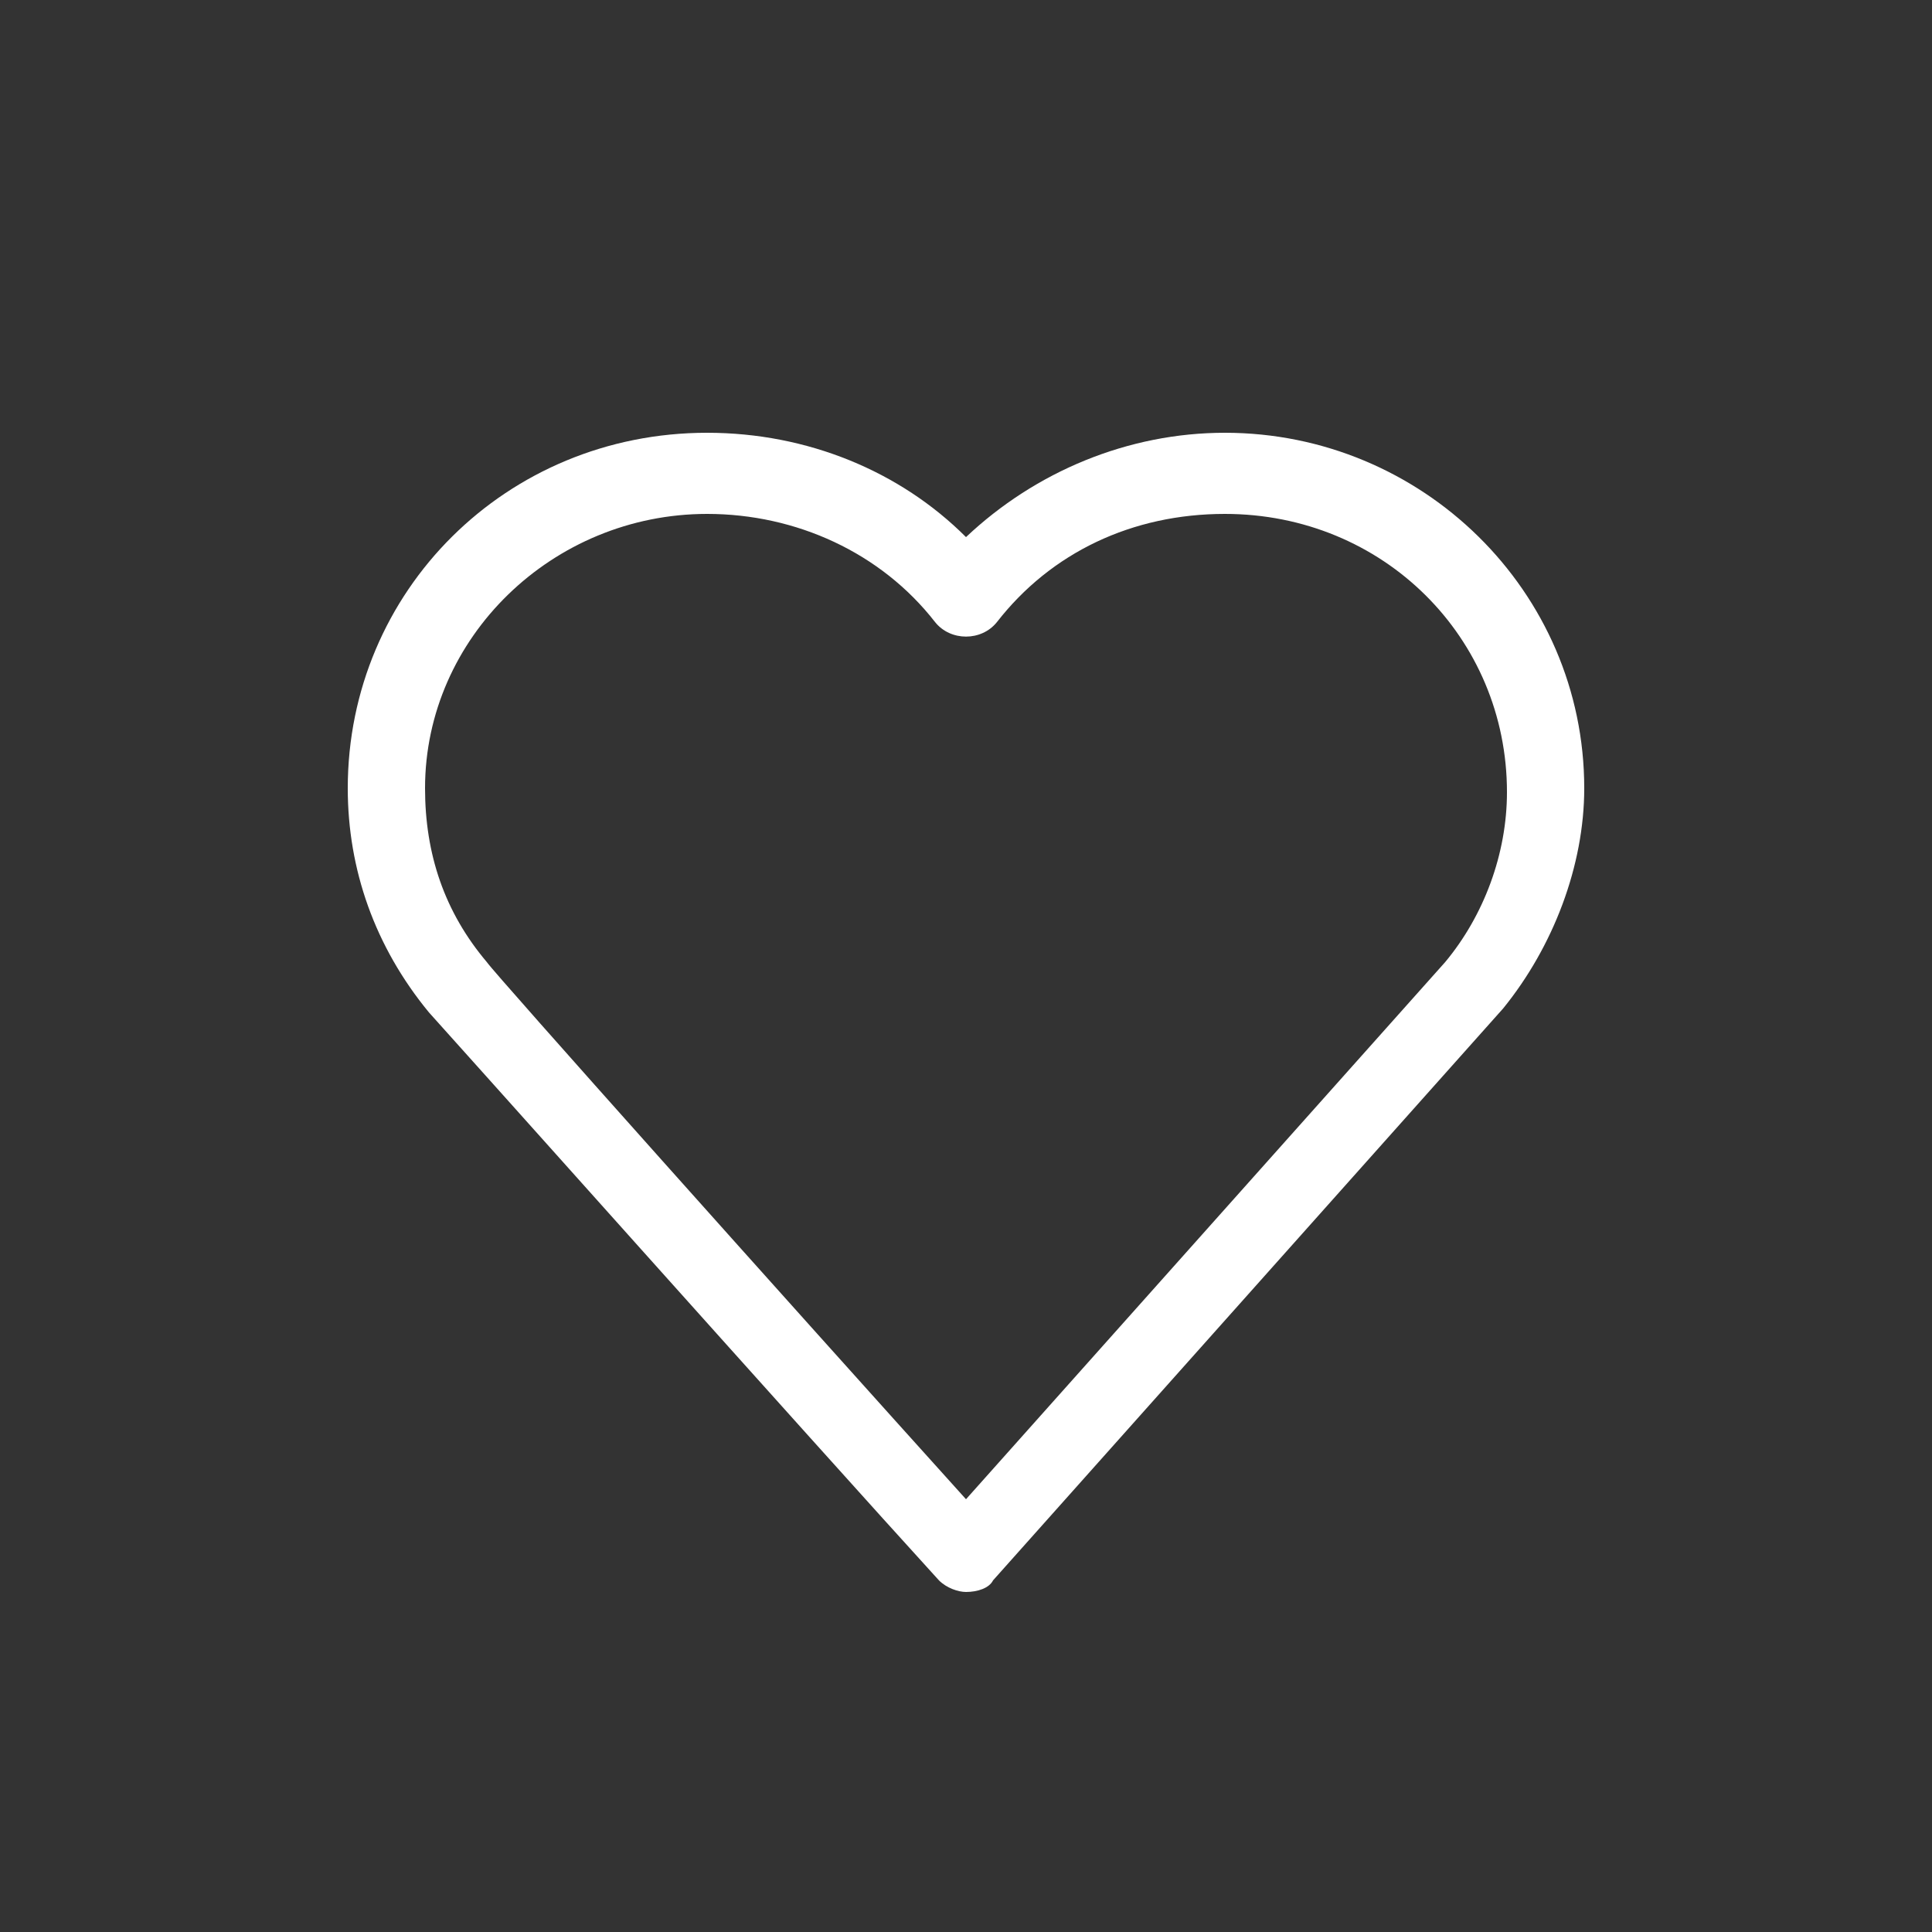 <svg version="1.1" xmlns="http://www.w3.org/2000/svg" viewBox="0 0 50 50" fill="#ffffff">
<rect x="0" y="0" width="50" height="50" fill="#333333" stroke="none"/>
<path d="M24.3,40.9c0.2,0.2,0.5,0.3,0.7,0.3h0c0.3,0,0.6-0.1,0.7-0.3l13.2-14.8c1.3-1.6,2.1-3.7,2.1-5.7
	c0-5.1-4.2-9.2-9.3-9.2c-2.5,0-4.9,1-6.7,2.7c-1.7-1.7-4.1-2.7-6.7-2.7c-5.2,0-9.3,4.1-9.3,9.2c0,2.1,0.7,4.1,2.1,5.8
	C11.2,26.3,21.2,37.5,24.3,40.9z M18.3,13.3c2.3,0,4.5,1,5.9,2.8c0.4,0.5,1.2,0.5,1.6,0c1.4-1.8,3.5-2.8,5.9-2.8
	c4.1,0,7.3,3.2,7.3,7.2c0,1.6-0.6,3.2-1.6,4.4L25,38.8c-4.6-5.1-12.2-13.6-12.4-13.9c-1.1-1.3-1.6-2.8-1.6-4.5
	C11,16.5,14.3,13.3,18.3,13.3z"/>
</svg>
